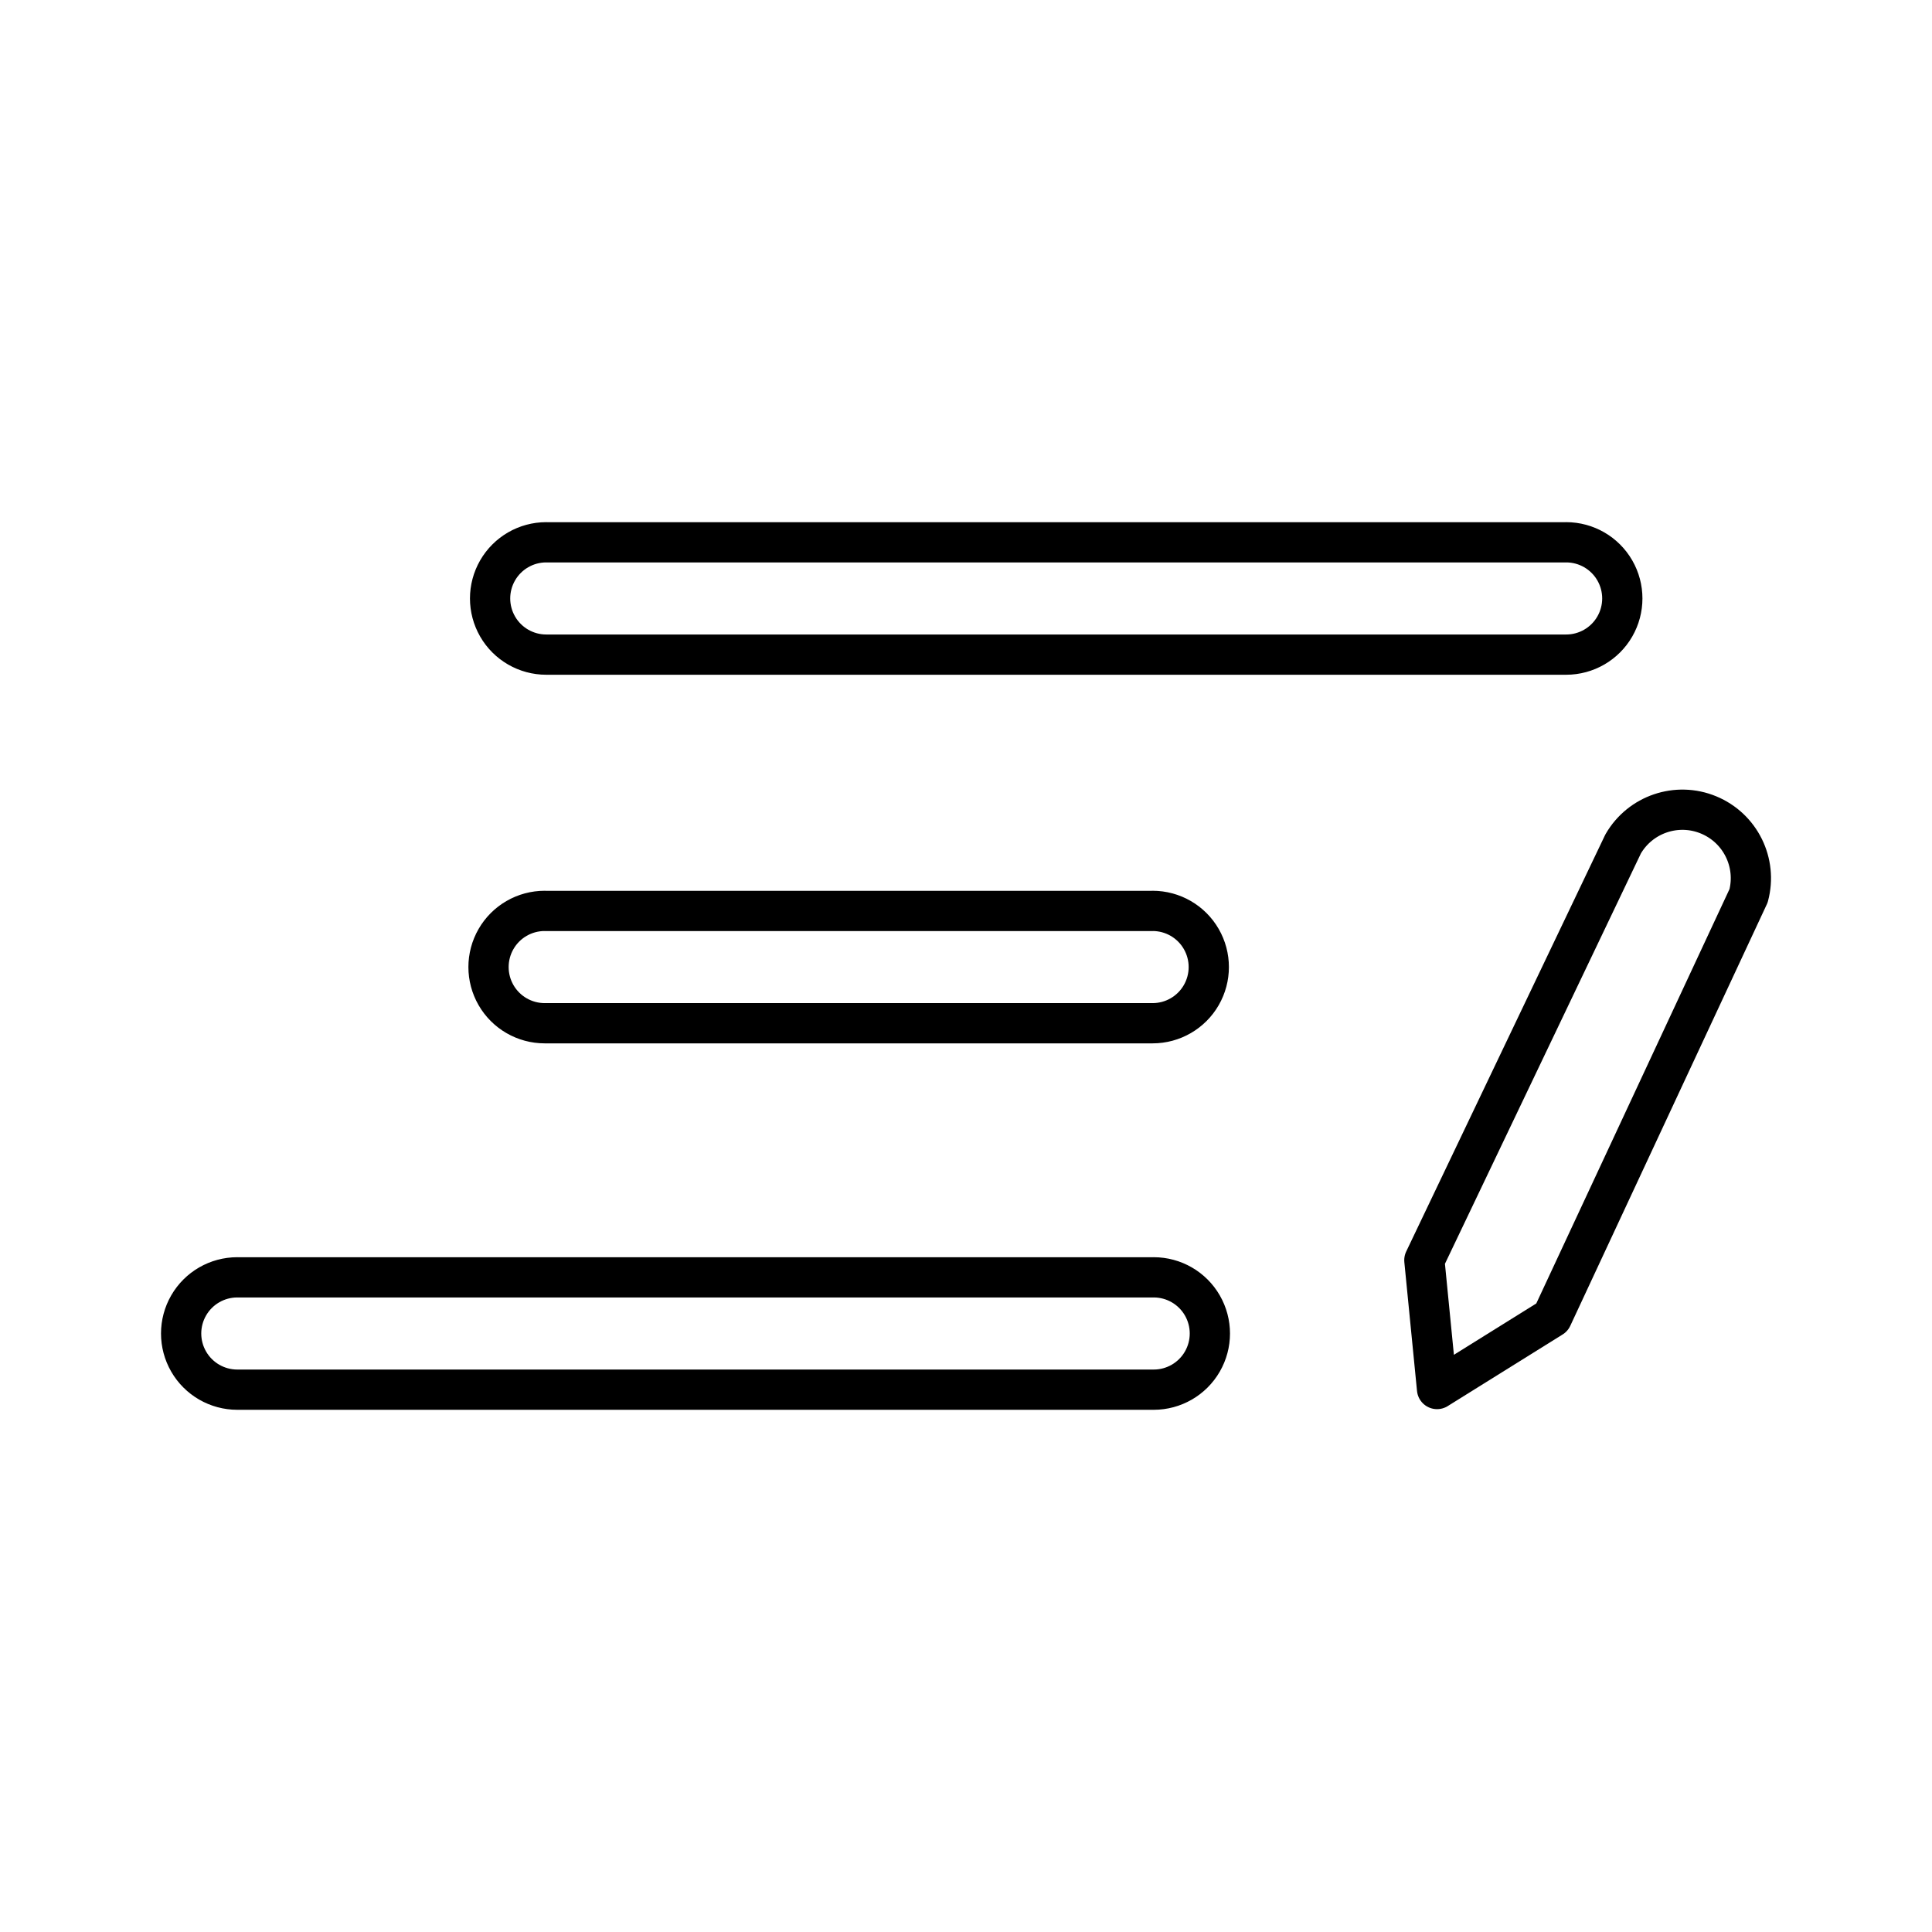 <?xml version="1.0" encoding="UTF-8"?><svg id="a" xmlns="http://www.w3.org/2000/svg" viewBox="0 0 48 48"><defs><style>.b{fill:none;stroke:#000;stroke-linecap:round;stroke-linejoin:round;}</style></defs><path class="b" d="M5.895,31.736h22.769M5.895,34.526h22.769c.498,0,.959-.266,1.208-.698.249-.432.249-.963,0-1.395-.249-.432-.71-.698-1.208-.698M5.895,34.526c-.498,0-.959-.266-1.208-.698-.249-.432-.249-.963,0-1.395.249-.432.71-.698,1.208-.698"/><path class="b" d="M13.571,13.474h25.34M13.571,16.264h25.34c.498,0,.959-.266,1.208-.698s.249-.963,0-1.395c-.249-.432-.71-.698-1.208-.698M13.571,16.264c-.498,0-.959-.266-1.208-.698-.249-.432-.249-.963,0-1.395s.71-.698,1.208-.698"/><path class="b" d="M13.532,22.632h15.105M13.532,25.422h15.105c.498,0,.959-.266,1.208-.698s.249-.963,0-1.395c-.249-.432-.71-.698-1.208-.698M13.532,25.422c-.498,0-.959-.266-1.208-.698-.249-.432-.249-.963,0-1.395s.71-.698,1.208-.698"/><path class="b" d="M40.326,20.968l-4.938,10.341.315,3.201,2.856-1.78,4.883-10.472M40.326,20.968c.427-.739,1.335-1.048,2.124-.721.789.327,1.213,1.187.992,2.012"/></svg>